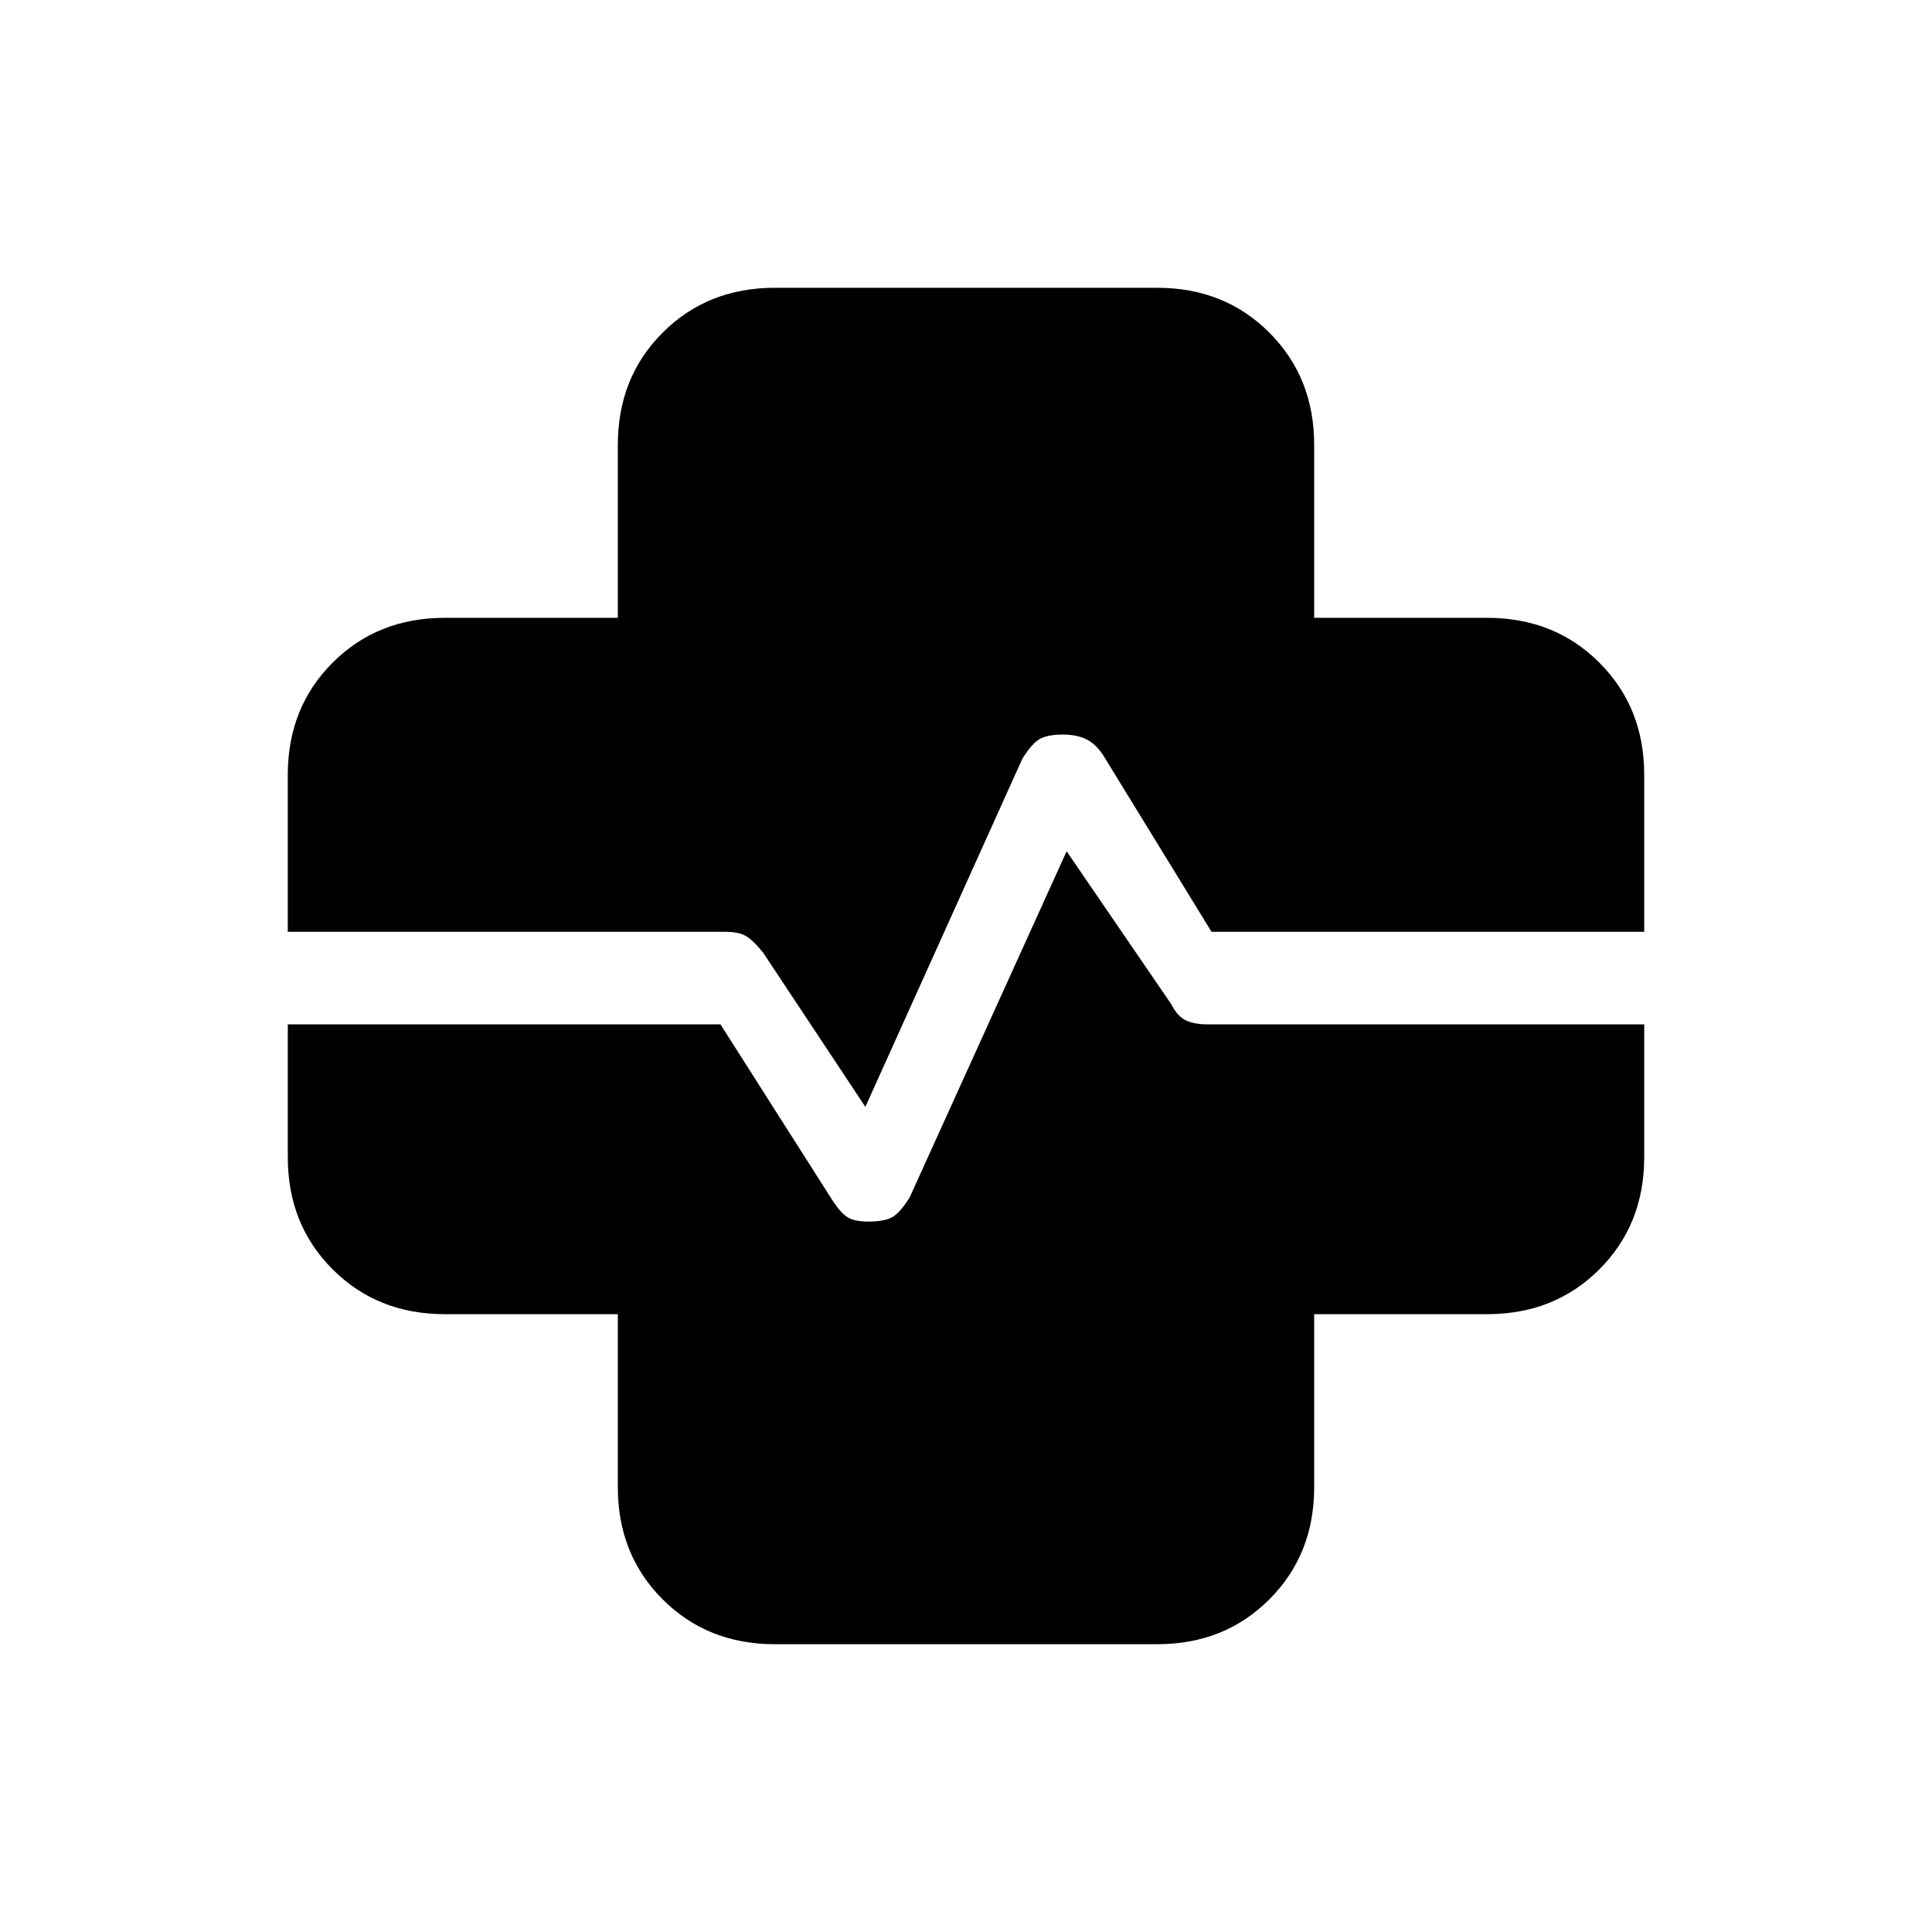 <svg xmlns="http://www.w3.org/2000/svg" height="20" viewBox="0 96 960 960" width="20"><path d="M385 913q-33.45 0-55.725-22.275T307 835v-86h-86q-33.45 0-55.725-22.275T143 671v-66h215l56 88q4 6 7.402 8 3.403 2 10.096 2Q439 703 443 701q4-2 9-10l78-172 52 76q3.118 6.111 7.33 8.056Q593.542 605 600 605h217v66q0 33.45-22.275 55.725T739 749h-86v86q0 33.45-22.275 55.725T575 913H385Zm45-267-50.875-76.733Q374 563 370.464 561q-3.535-2-10.464-2H143v-78q0-33.45 22.275-55.725T221 403h86v-86q0-33.45 22.275-55.725T385 239h190q33.45 0 55.725 22.275T653 317v86h86q33.45 0 55.725 22.275T817 481v78H602l-54-88q-3.848-5.667-8.576-7.833Q534.695 461 528.219 461 521 461 517 463q-4 2-9 10l-78 173Z"/></svg>